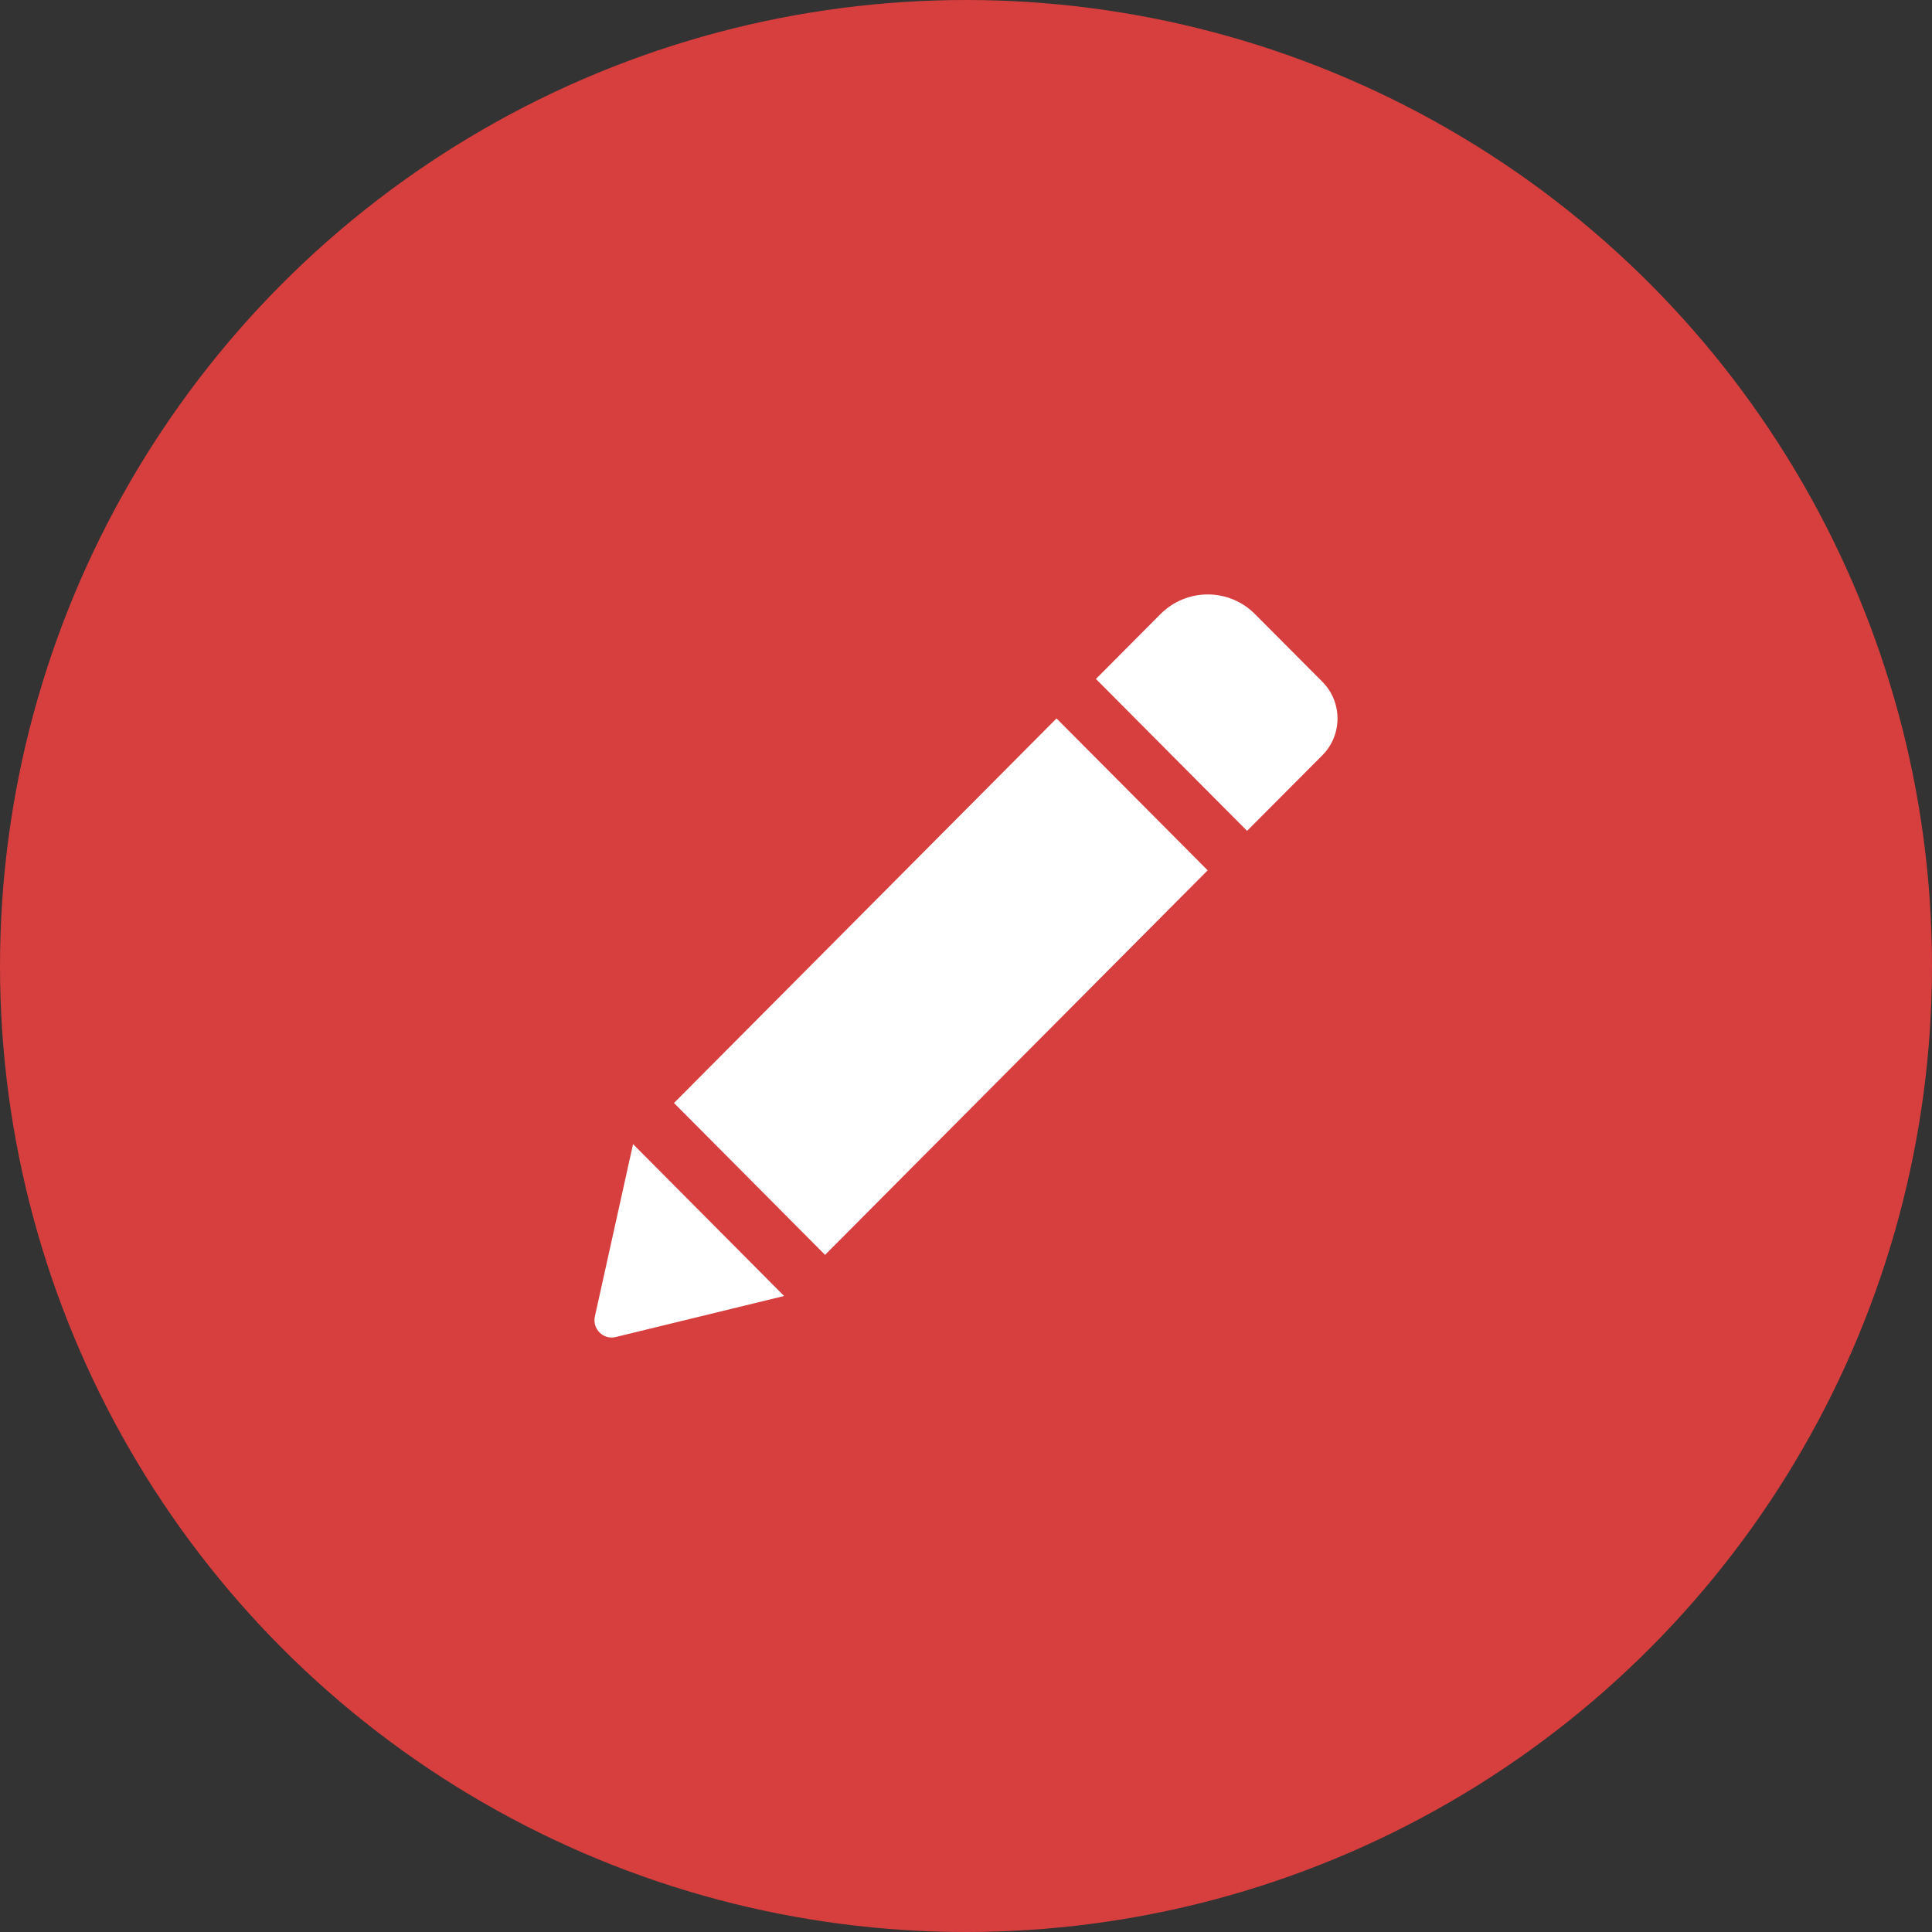 <svg width="21" height="21" viewBox="0 0 21 21" fill="none" xmlns="http://www.w3.org/2000/svg">
<rect x="0" y="0" width="21" height="21" fill="#333333" stroke="none"/>
<circle cx="10.5" cy="10.5" r="10.5" fill="#D73E3E"/>
<path d="M11.484 7.809L13.127 9.46L8.968 13.64L7.326 11.989L11.484 7.809ZM14.374 7.411L13.641 6.675C13.358 6.39 12.898 6.39 12.614 6.675L11.912 7.38L13.555 9.031L14.374 8.209C14.593 7.988 14.593 7.632 14.374 7.411ZM6.466 14.309C6.436 14.445 6.558 14.566 6.692 14.533L8.523 14.087L6.881 12.436L6.466 14.309Z" fill="white"/>
</svg>
